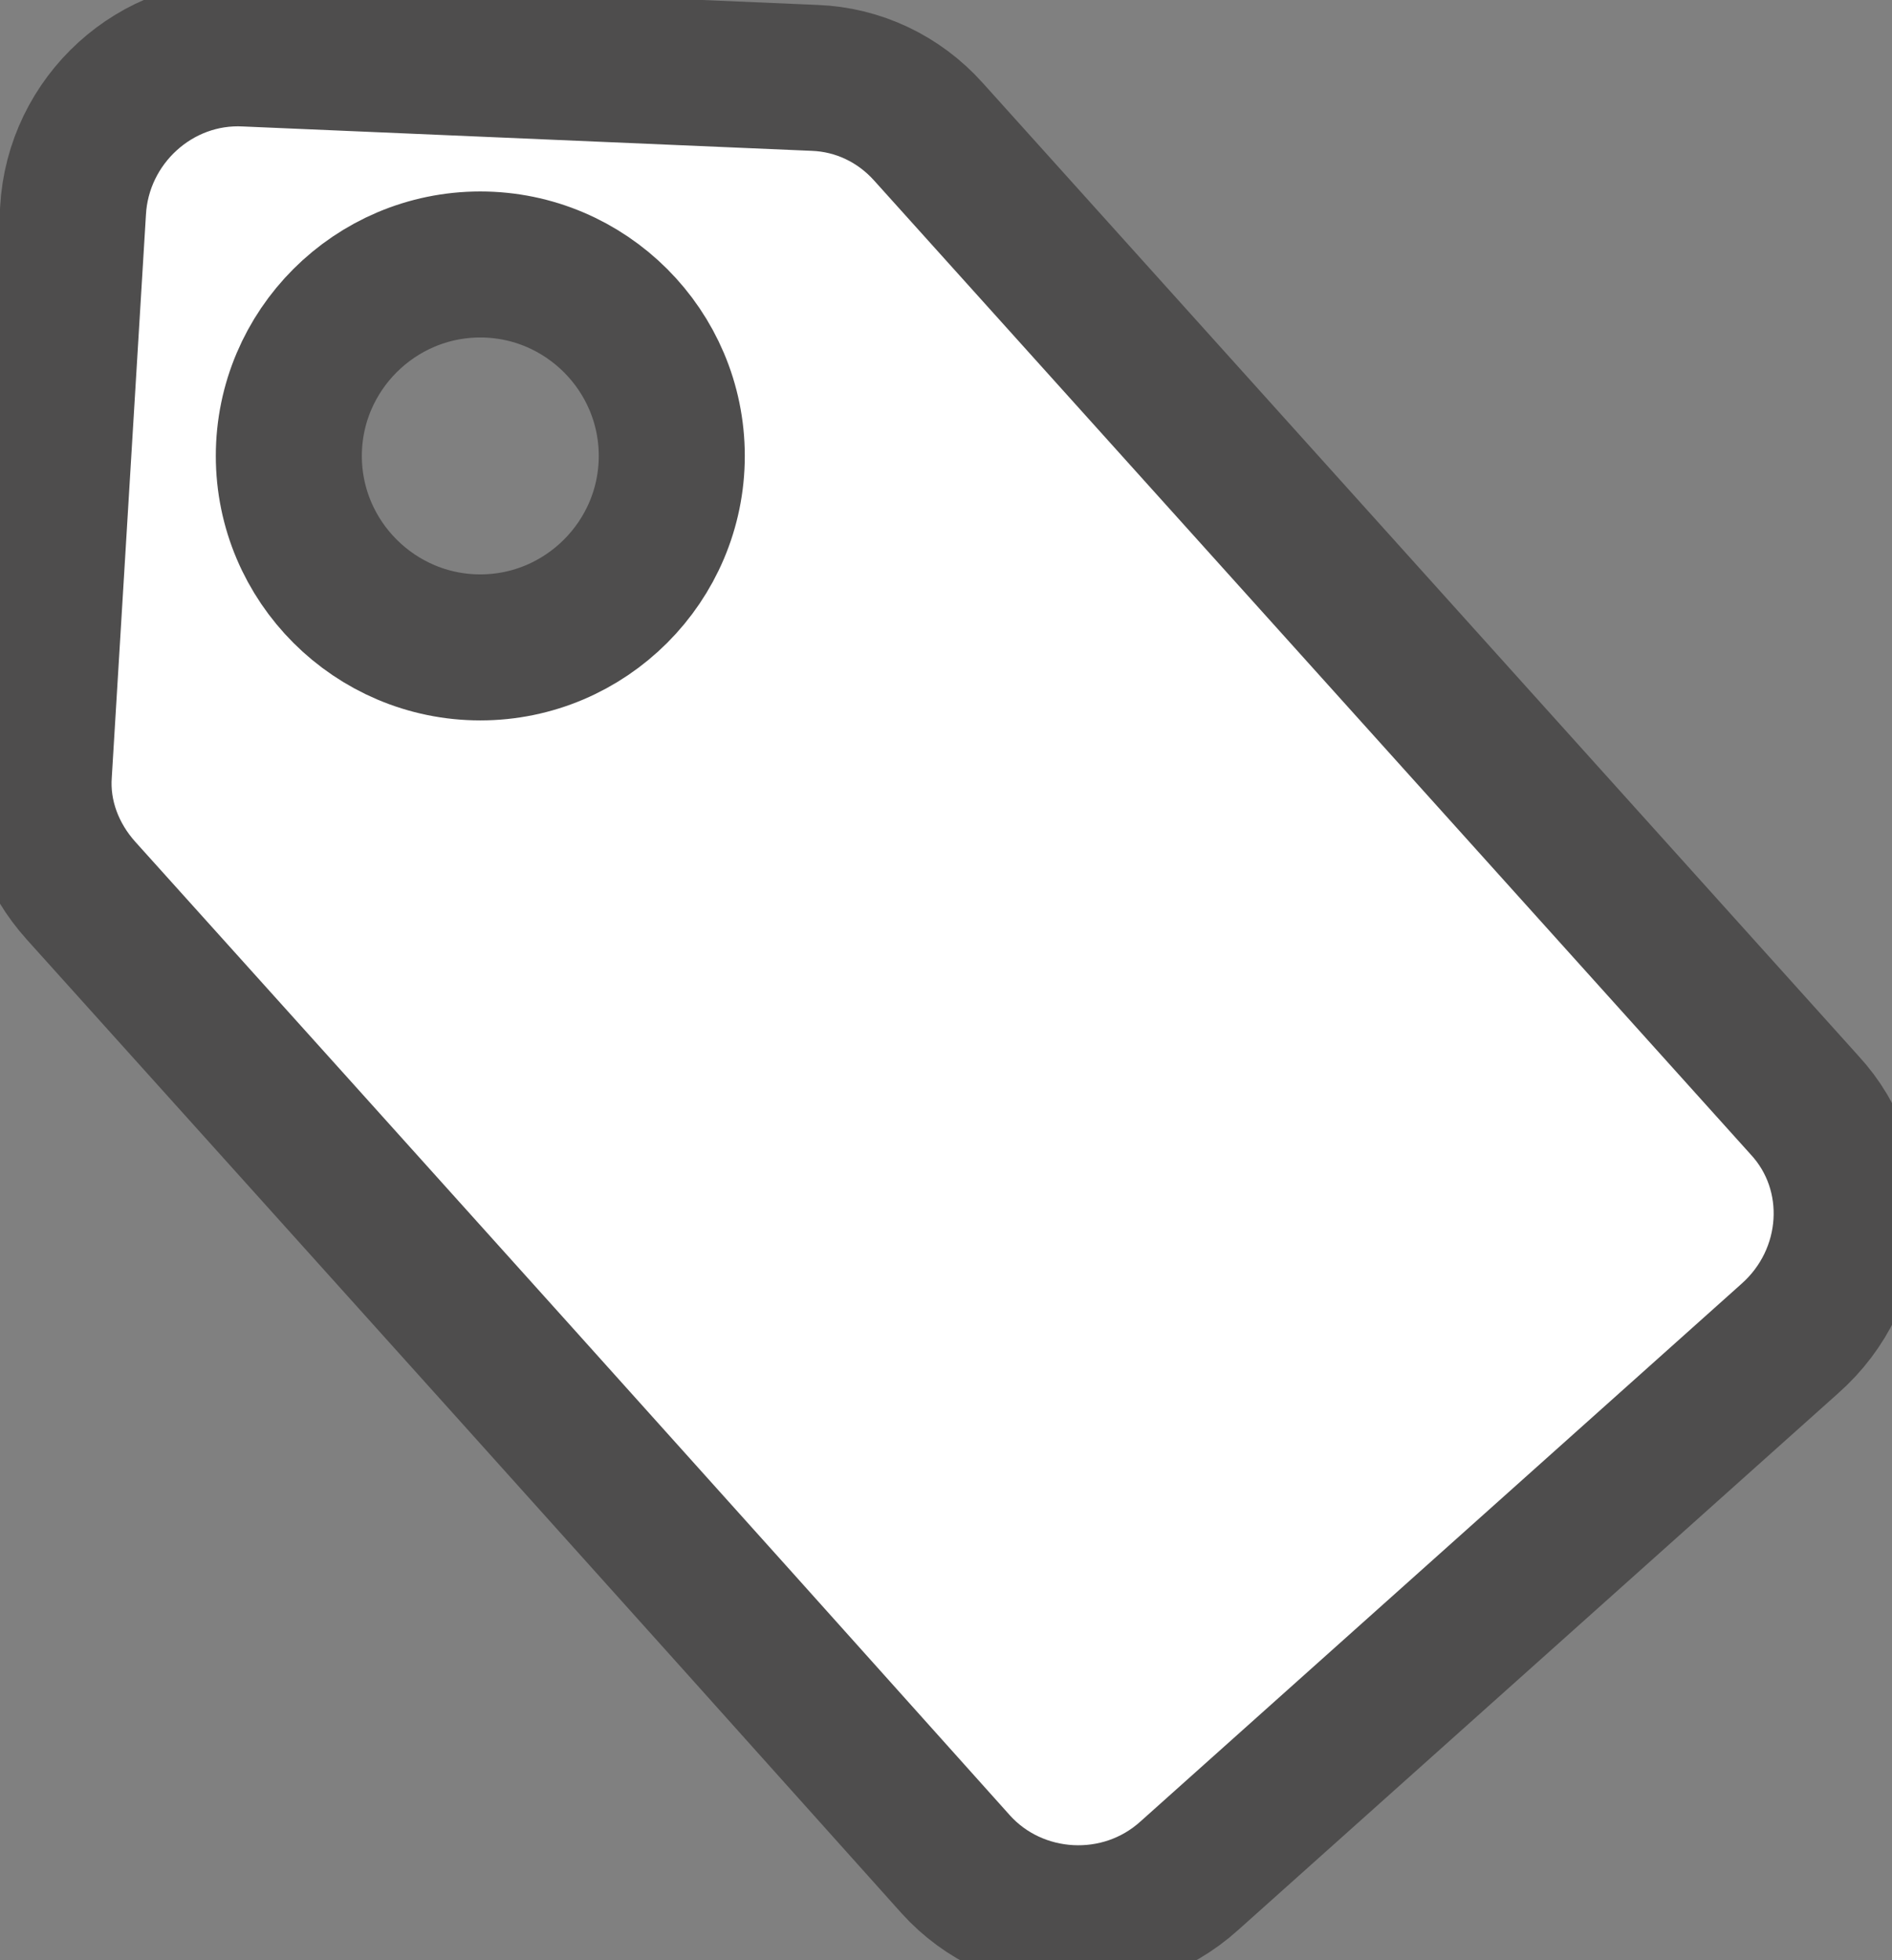 <?xml version="1.0" encoding="utf-8"?>
<!-- Generator: Adobe Illustrator 23.0.3, SVG Export Plug-In . SVG Version: 6.00 Build 0)  -->
<svg version="1.1" id="Calque_1" xmlns="http://www.w3.org/2000/svg" xmlns:xlink="http://www.w3.org/1999/xlink" x="0px" y="0px"
	 viewBox="0 0 116.6 120.8" style="enable-background:new 0 0 116.6 120.8;" xml:space="preserve">
<rect x="0" y="0" width="116.6" height="120.8" fill="#808080" stroke="none"/>
<style type="text/css">
	.st0{fill:#FFFFFF;stroke:#4E4D4D;stroke-width:9;stroke-miterlimit:10;}
</style>
<path class="st0" d="M111.2,68.1c-18-20-36-40-54-60c-1.8-2-4.3-3.2-7-3.3c-11.7-0.5-23.3-1-35-1.5C9.6,3,4.8,7.4,4.5,13
	C3.8,24.5,3.1,36.1,2.4,47.6c-0.2,2.7,0.8,5.3,2.6,7.3c18,20,36,40,53.9,60c3.7,4.1,10.2,4.5,14.4,0.7l37-33.1
	C114.6,78.7,115,72.2,111.2,68.1z M29.6,39.9c-6.5,0-11.8-5.3-11.8-11.8s5.3-11.8,11.8-11.8s11.8,5.3,11.8,11.8S36.1,39.9,29.6,39.9
	z"/>
</svg>
